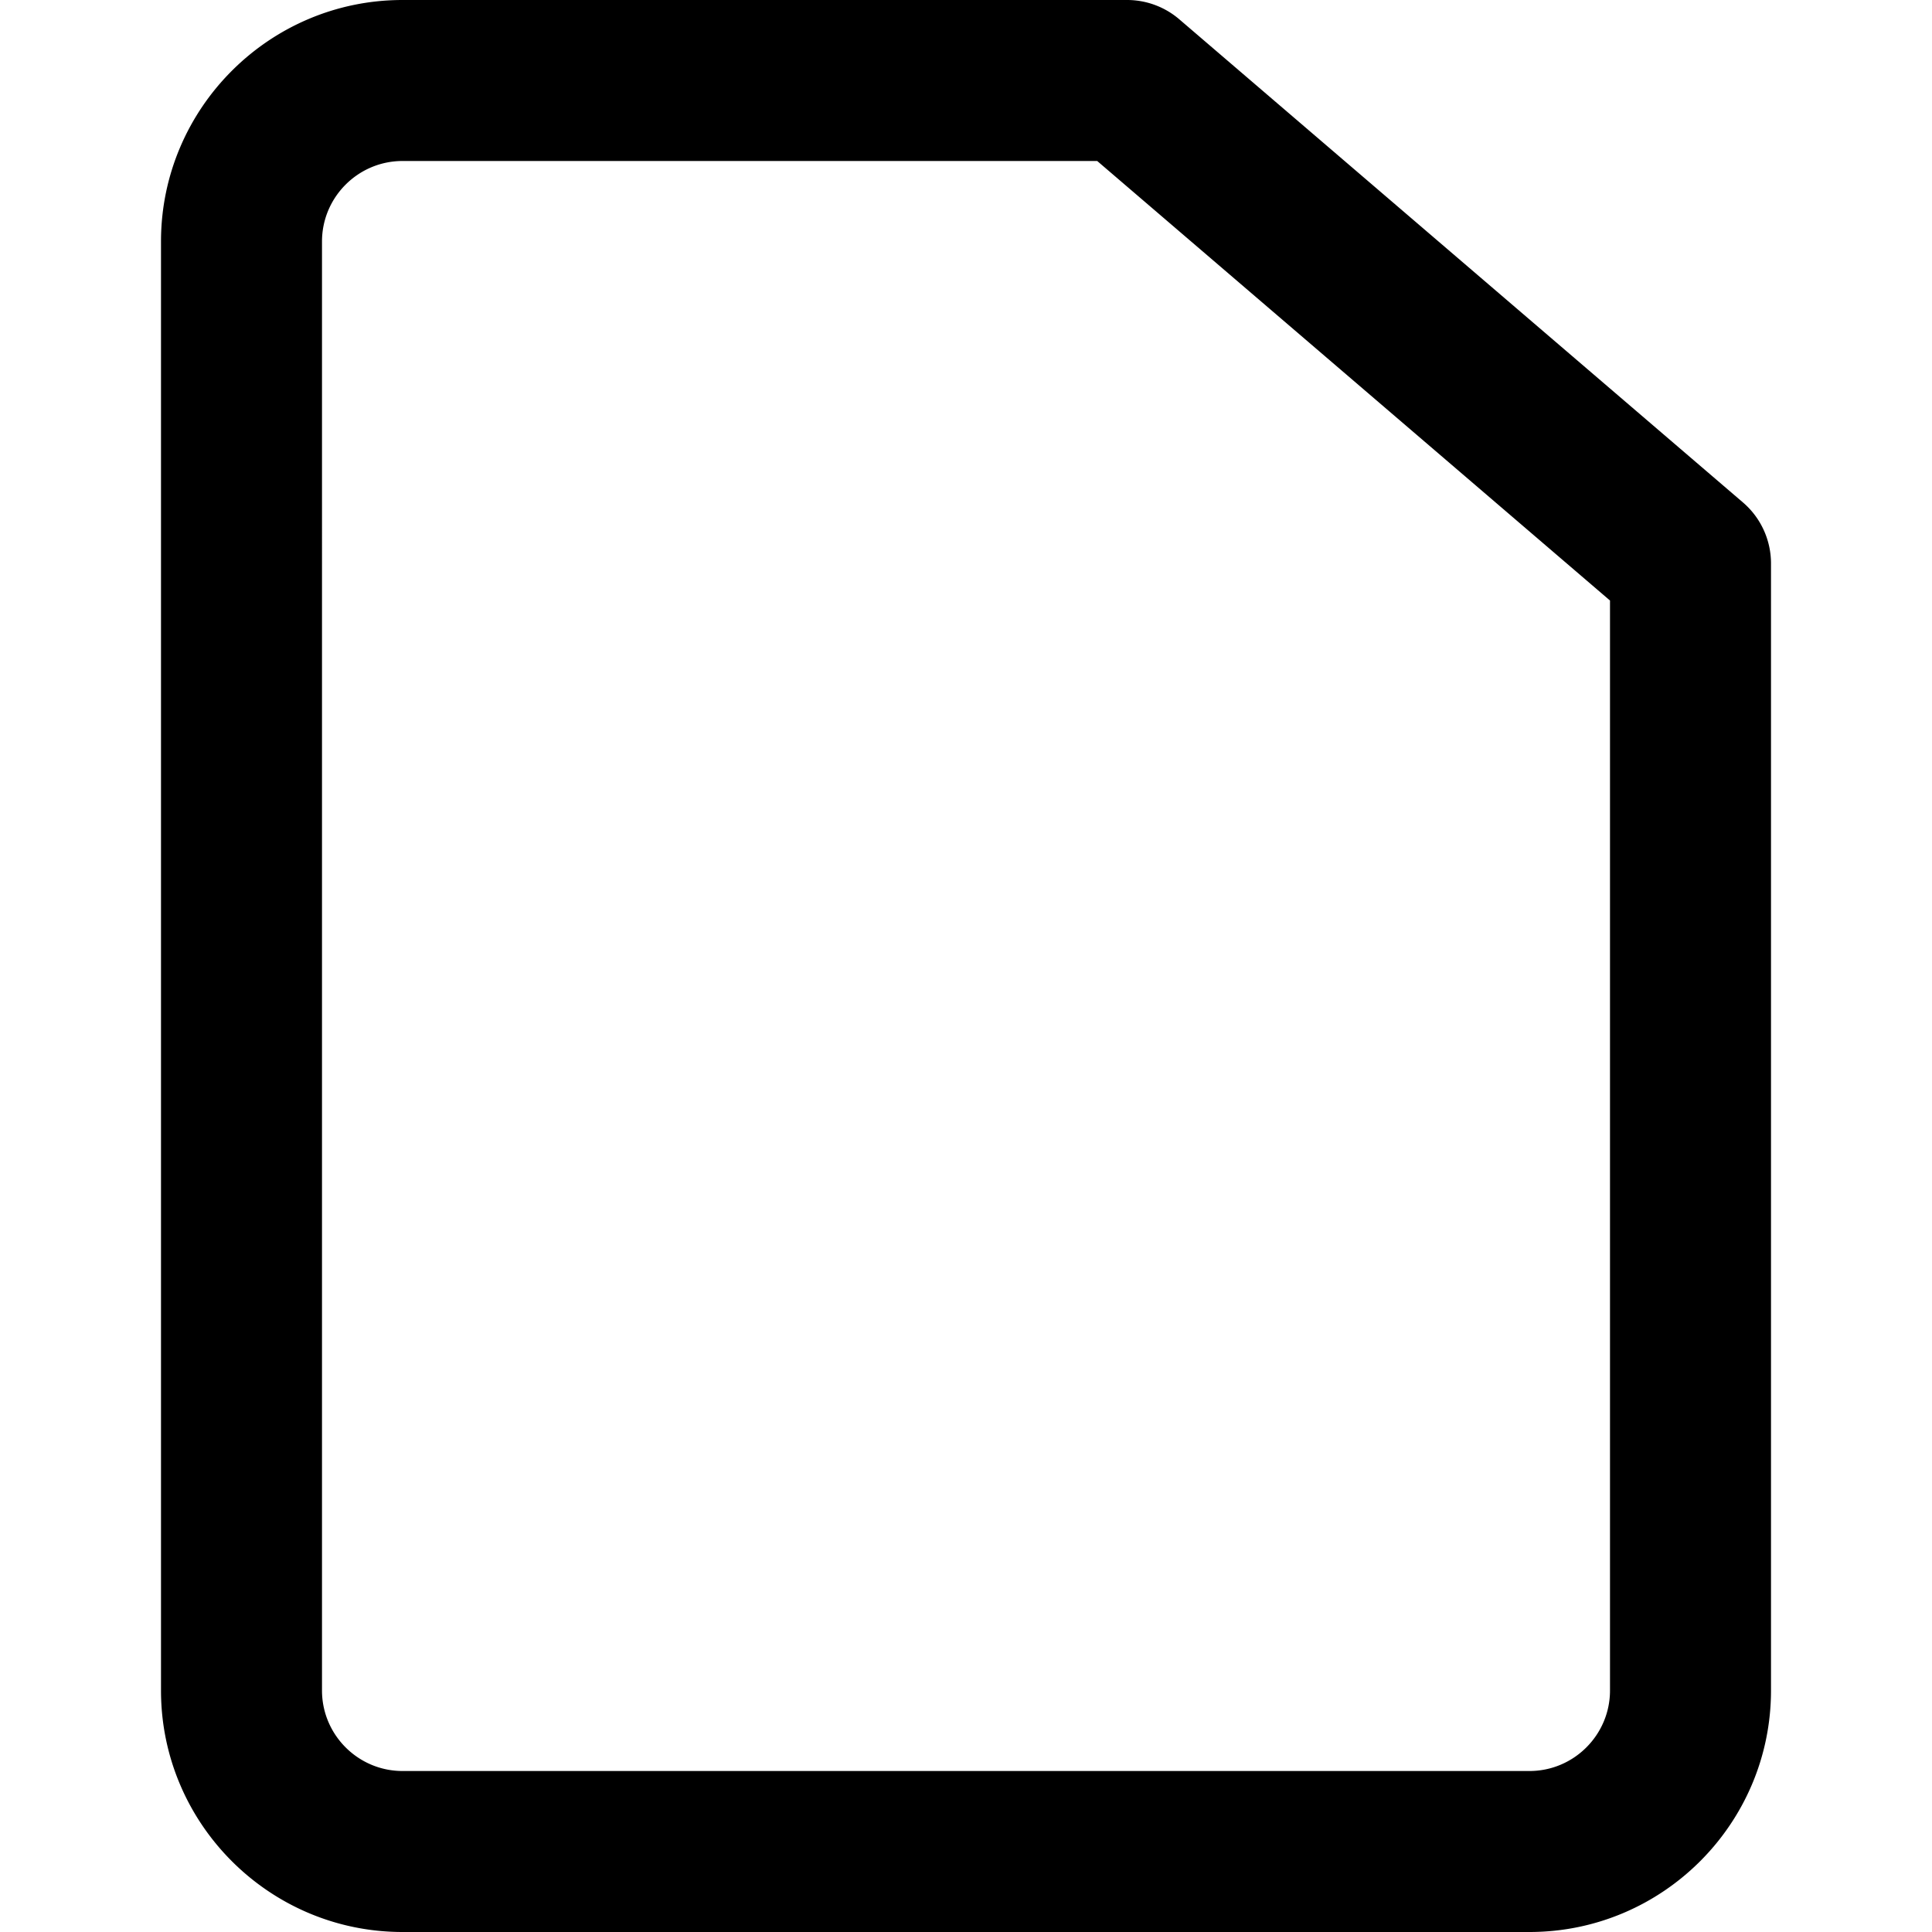 <svg
  width="100%"
  height="100%"
  viewBox="0 0 24 24"
  fill="none"
  xmlns="http://www.w3.org/2000/svg"
>
  <path
    d="M21.651 6.241l-7-6A.996.996 0 0014 0H5C3.346 0 2 1.346 2 3v18c0 1.654 1.346 3 3 3h14c1.654 0 3-1.346 3-3V7a.998.998 0 00-.349-.759zM20 21c0 .551-.449 1-1 1H5c-.551 0-1-.449-1-1V3c0-.551.449-1 1-1h8.63L20 7.46V21z"
    fill="currentColor"
  />
</svg>
